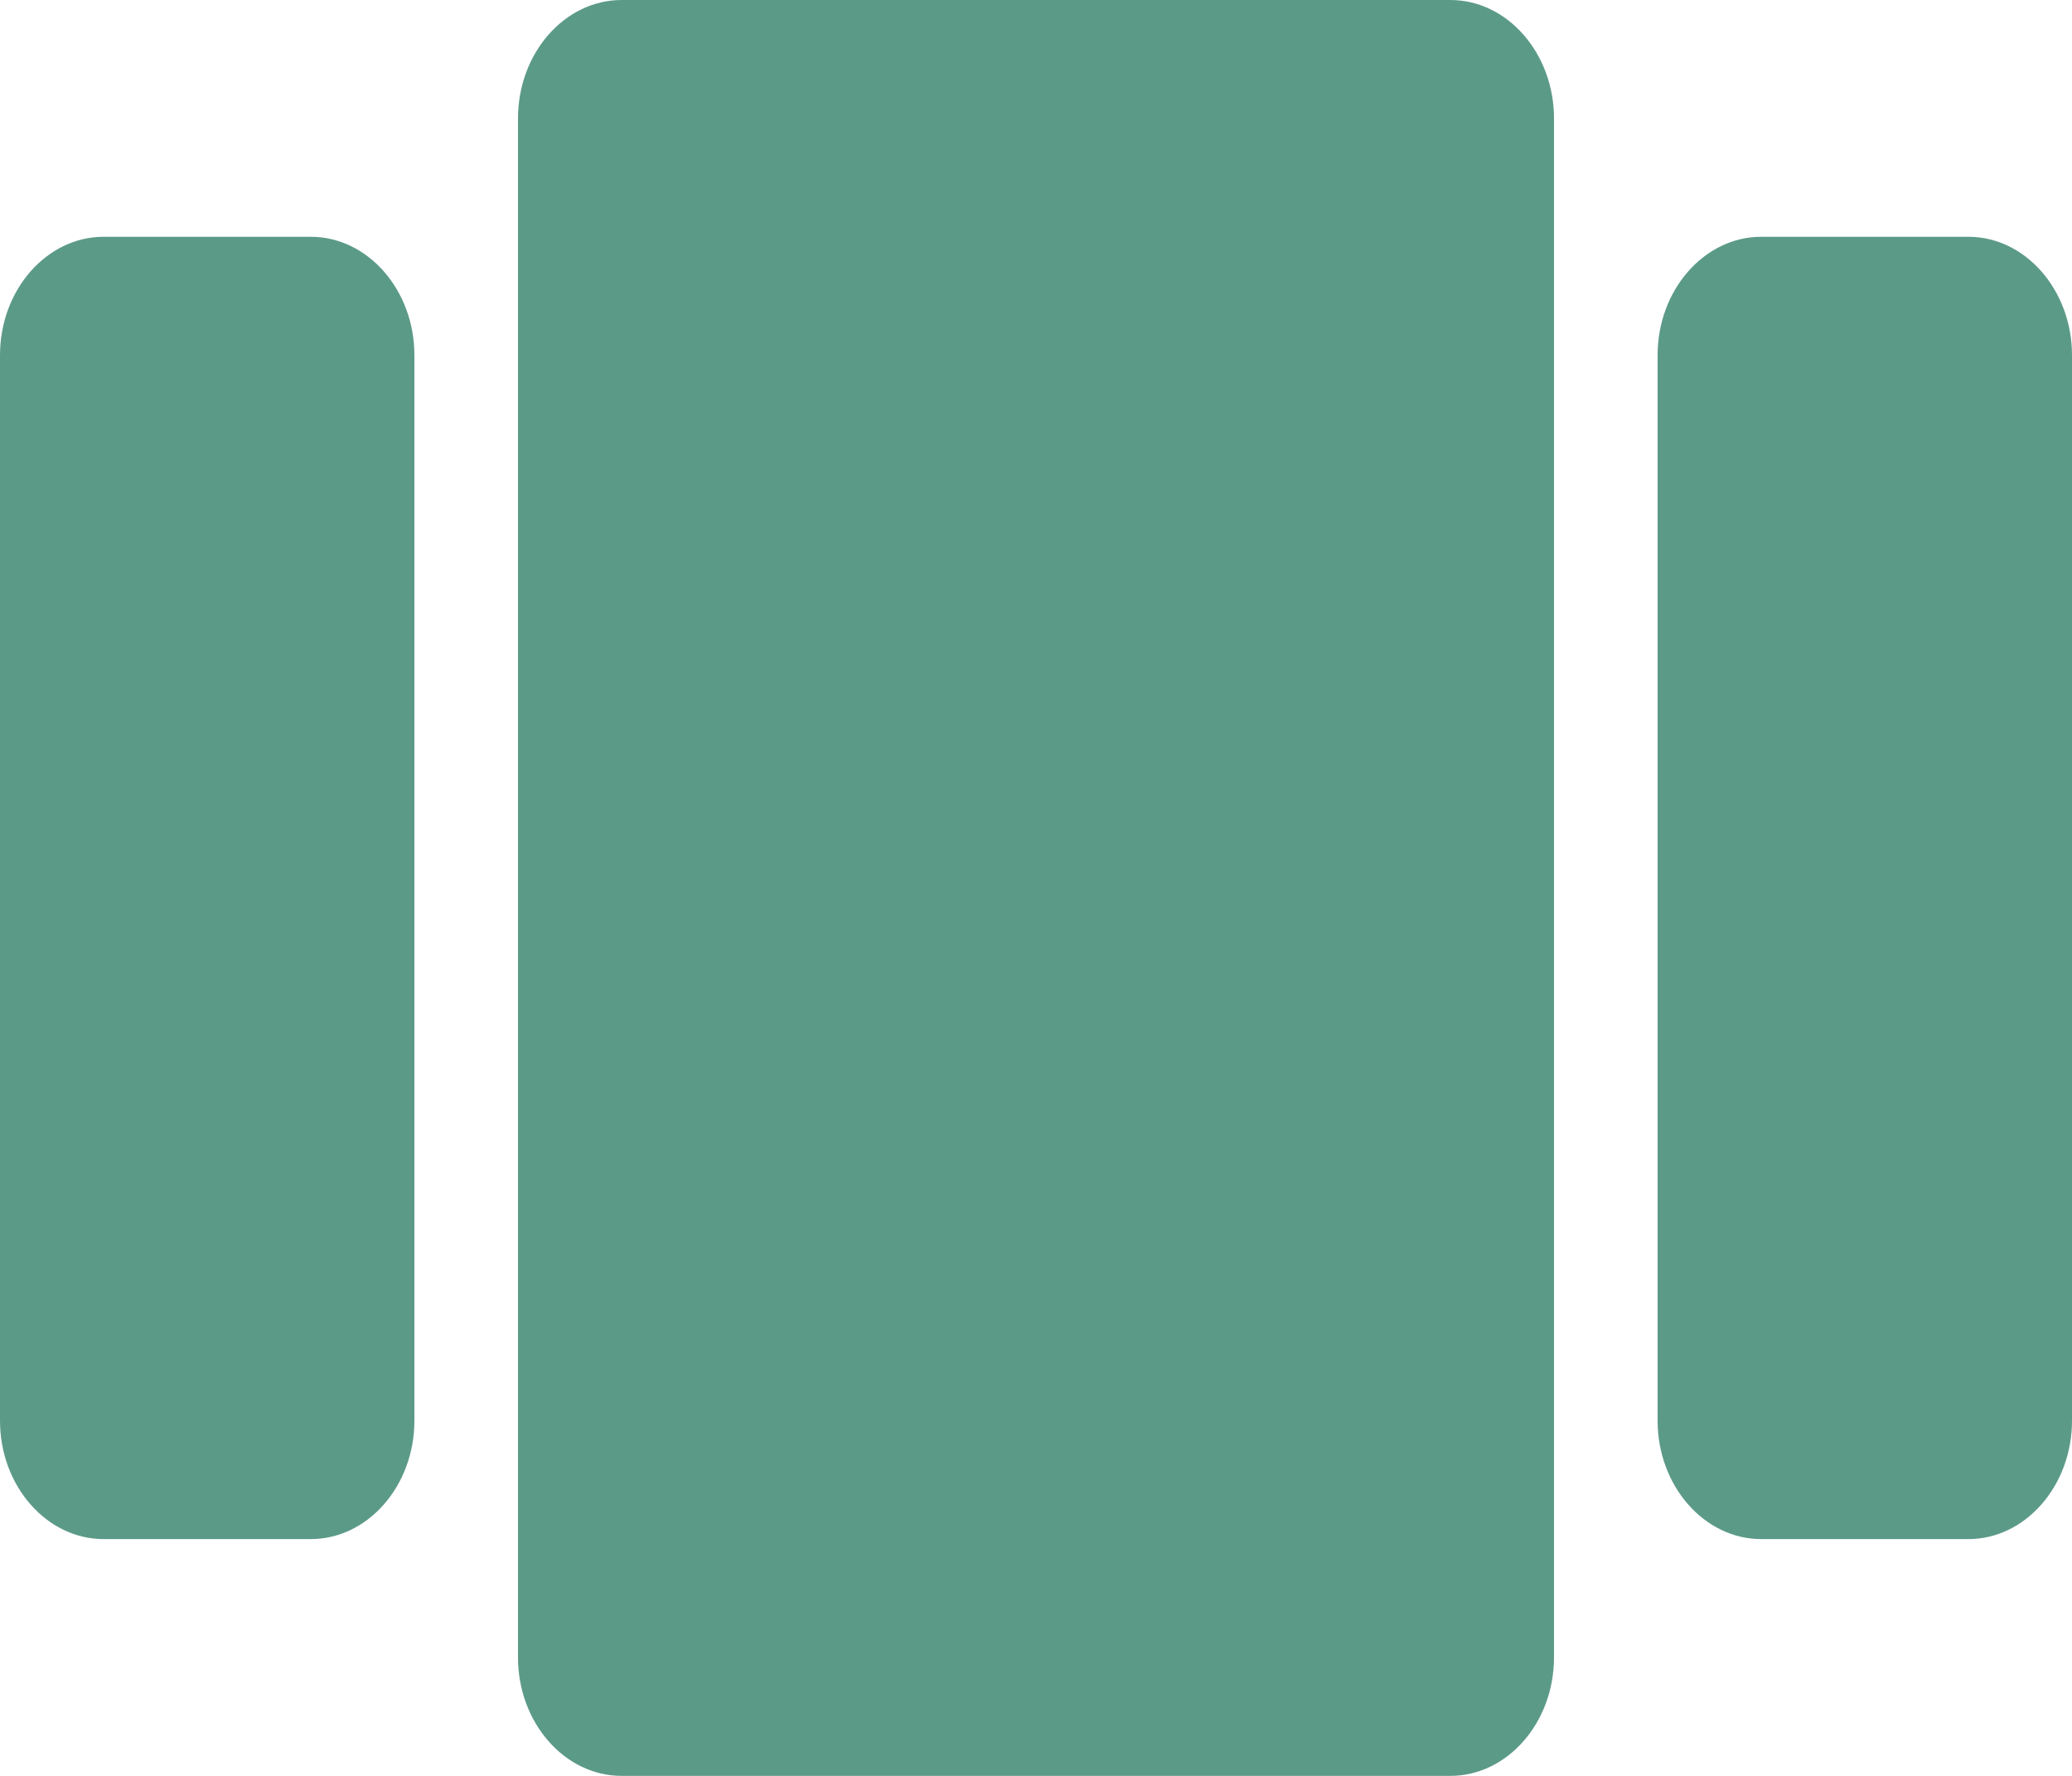 <svg width="35" height="30" viewBox="0 0 35 30" fill="none" xmlns="http://www.w3.org/2000/svg">
    <g clip-path="url(#clip0)">
        <path fill-rule="evenodd" clip-rule="evenodd"
            d="M10.5 30H24.5C25.462 30 26.25 29.1 26.25 28V2C26.25 0.9 25.462 0 24.5 0H10.5C9.537 0 8.75 0.9 8.75 2V28C8.75 29.1 9.537 30 10.5 30ZM1.75 26H5.25C6.213 26 7 25.1 7 24V6C7 4.9 6.213 4 5.25 4H1.75C0.787 4 0 4.9 0 6V24C0 25.1 0.787 26 1.75 26ZM28 6V24C28 25.1 28.788 26 29.75 26H33.25C34.212 26 35 25.1 35 24V6C35 4.9 34.212 4 33.25 4H29.75C28.788 4 28 4.9 28 6Z"
            fill="#5C9A88" />
    </g>
    <defs>
        <clipPath id="clip0">
            <rect width="35" height="30" fill="white" />
        </clipPath>
    </defs>
</svg>
